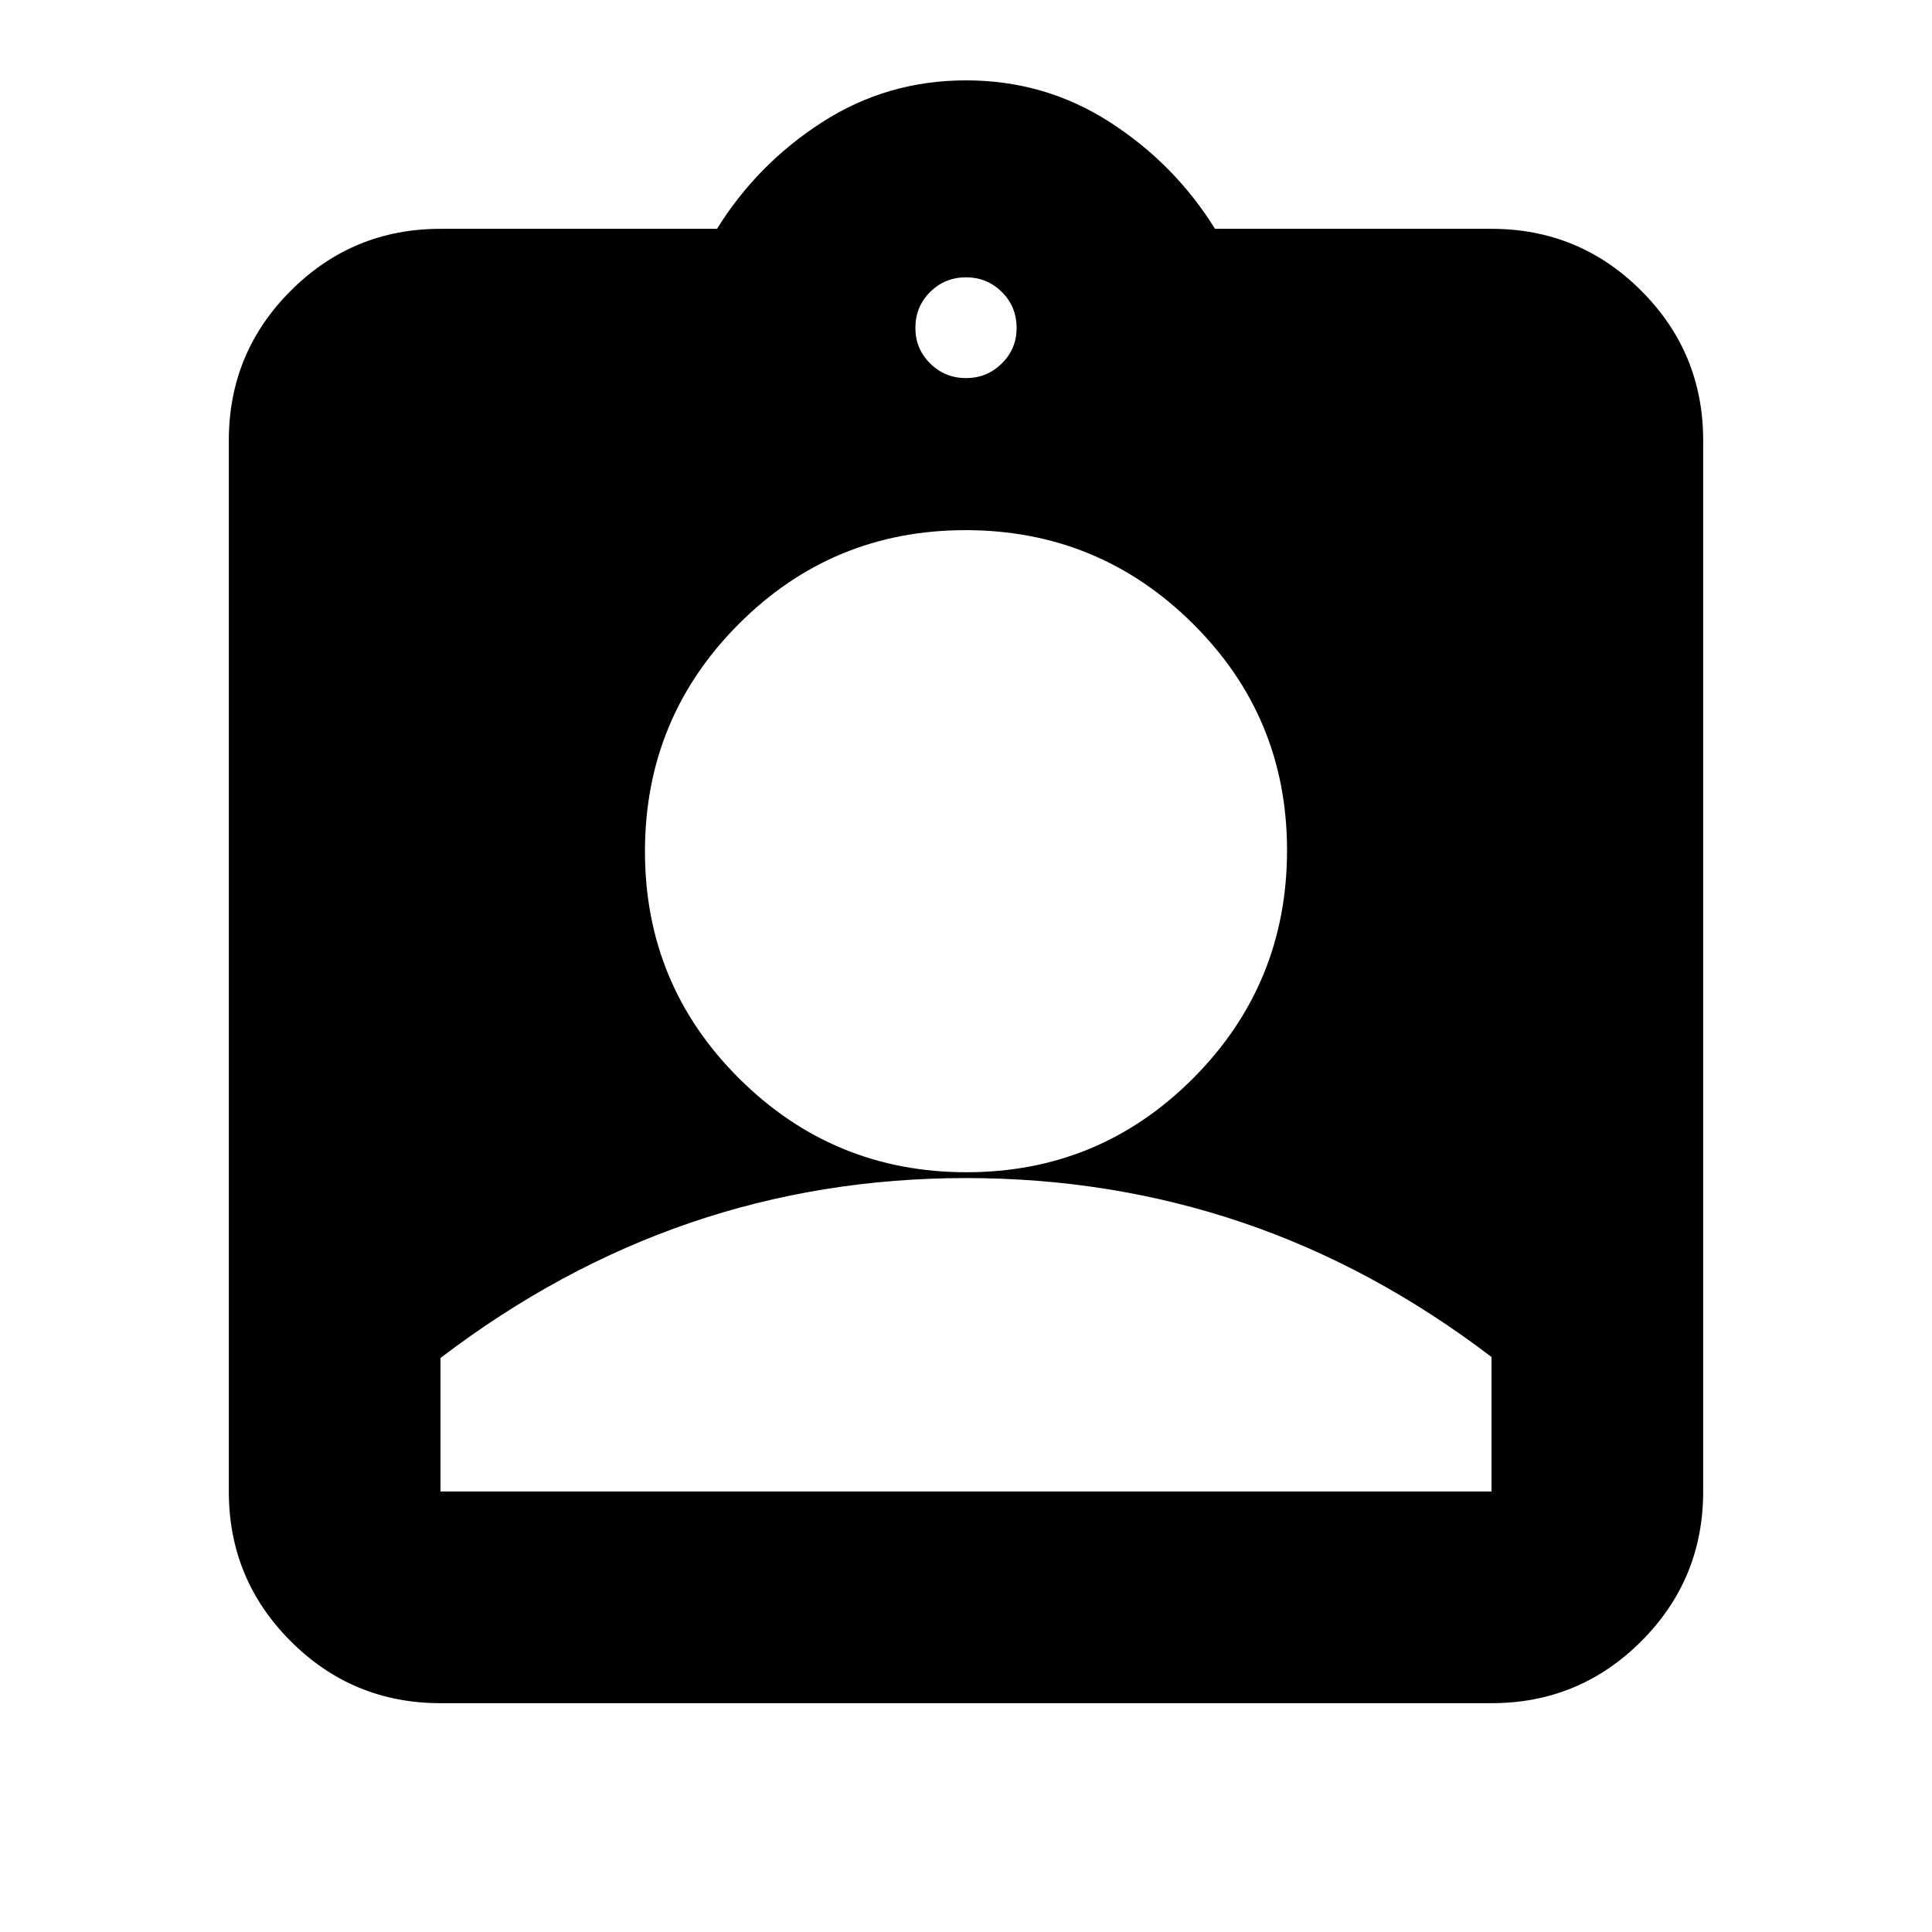 <svg xmlns="http://www.w3.org/2000/svg" height="20" viewBox="0 -960 960 960" width="20"><path d="M218.87-113.7q-43.63 0-74.4-30.77-30.77-30.77-30.77-74.4v-522.26q0-43.63 30.77-74.4 30.77-30.77 74.4-30.77h137.41q20-32.24 52.27-53 32.27-20.77 71.48-20.77t71.45 20.77q32.24 20.76 52.24 53h137.41q43.63 0 74.4 30.77 30.77 30.77 30.77 74.4v522.26q0 43.63-30.77 74.4-30.77 30.77-74.4 30.77H218.87ZM480-772.13q10.46 0 17.81-7.28 7.34-7.28 7.34-17.63 0-10.6-7.34-17.88-7.35-7.28-17.81-7.28-10.46 0-17.81 7.28-7.34 7.28-7.34 17.88 0 10.35 7.34 17.63 7.35 7.28 17.81 7.28Zm.24 394.61q66.15 0 112.72-46.78 46.56-46.77 46.56-113.23 0-66.14-46.81-112.59t-112.95-46.45q-66.15 0-112.72 46.69-46.56 46.69-46.56 112.96t46.81 112.83q46.81 46.57 112.95 46.57ZM218.87-218.87h522.26v-66.83q-58.76-44.8-123.9-66.87-65.14-22.06-137.23-22.06-72.09 0-137.23 22.3-65.14 22.31-123.9 67.11v66.35Z"/></svg>